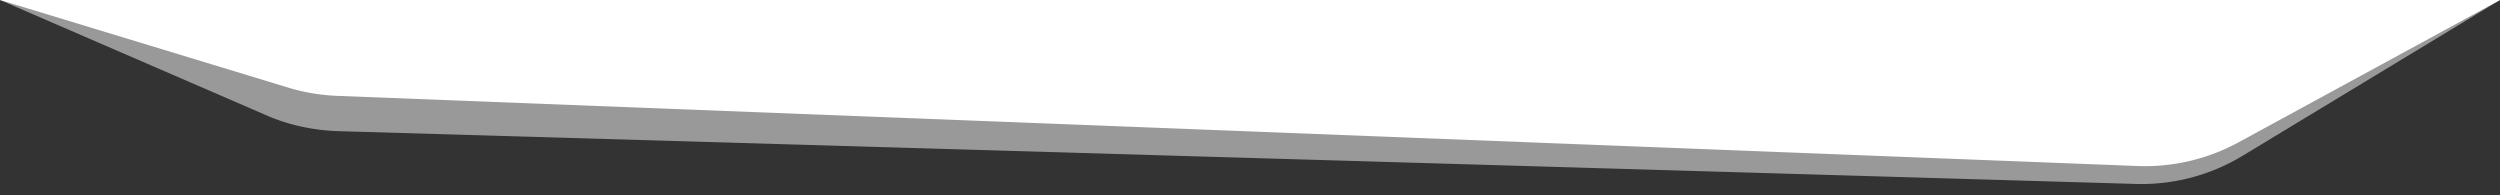 <svg width="100%" height="100px" viewBox="0 0 1280 140" preserveAspectRatio="none" xmlns="http://www.w3.org/2000/svg"><rect x="0" y="0" width="1280" height="140" fill="#333333" stroke="none"/><g fill="#ffffff"><path d="M1093.48 131.85L173 94a76.85 76.85 0 0 1-36.79-11.46L0 0h1280l-131.81 111.68c-16.47 13.96-35.47 20.96-54.71 20.17z" fill-opacity=".5"/><path d="M1094.44 119L172.7 68.72a74.54 74.54 0 0 1-25.19-5.95L0 0h1280l-133.85 102c-15.84 12.09-33.7 17.95-51.71 17z"/></g></svg>